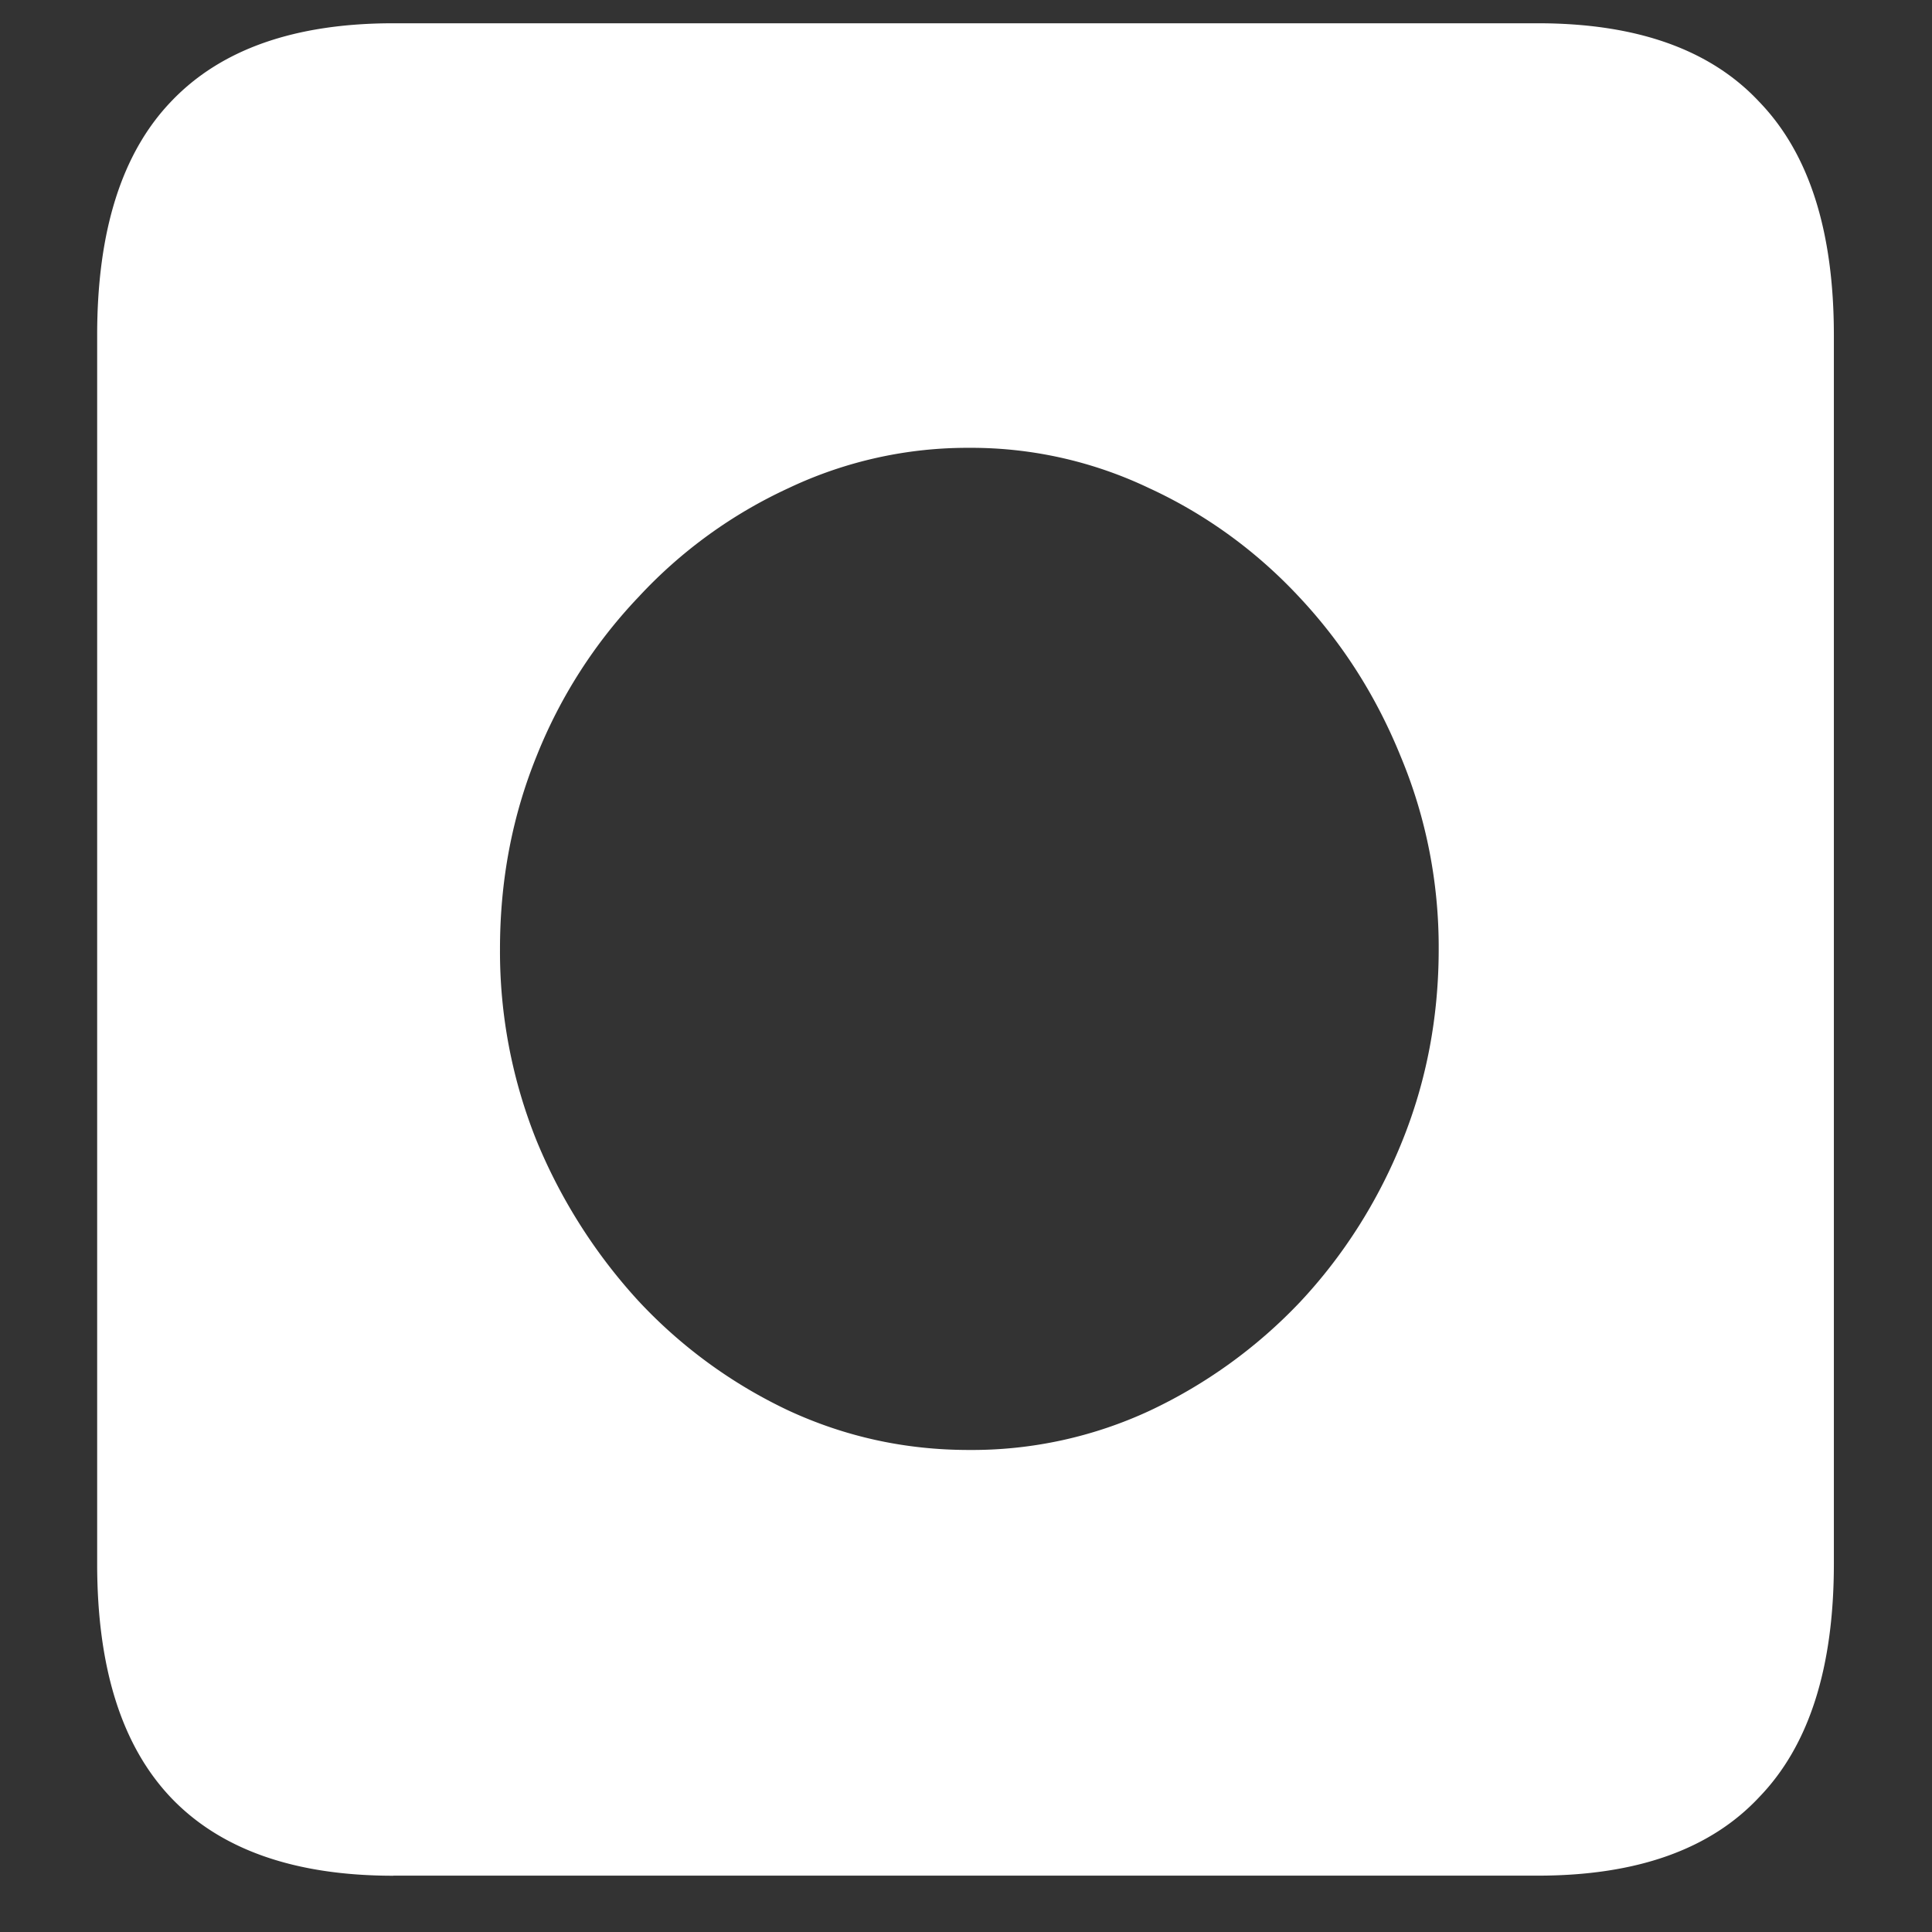 <svg xmlns="http://www.w3.org/2000/svg" width="24" height="24"><rect width="100%" height="100%" fill="#333333" stroke="none"/><path style="stroke:none;fill-rule:nonzero;fill:#fff;fill-opacity:1" d="M12.035 18.012c-.789 0-1.535-.164-2.238-.489a6.103 6.103 0 0 1-1.863-1.359 6.734 6.734 0 0 1-1.266-1.988 6.297 6.297 0 0 1-.457-2.387c0-.851.152-1.652.457-2.402a6.185 6.185 0 0 1 1.266-1.973 5.907 5.907 0 0 1 1.863-1.351 5.186 5.186 0 0 1 2.238-.5 5.13 5.13 0 0 1 2.238.5c.696.32 1.329.777 1.864 1.351.539.574.96 1.234 1.265 1.988.313.75.473 1.563.47 2.387 0 .848-.153 1.649-.458 2.399-.3.742-.73 1.417-1.266 1.988a6.216 6.216 0 0 1-1.863 1.347 5.237 5.237 0 0 1-2.25.489ZM4.887 23.3h14.215c1.226 0 2.144-.324 2.753-.977.618-.64.926-1.605.926-2.898V4.164c0-1.293-.308-2.258-.926-2.898-.609-.653-1.527-.977-2.753-.977H4.887c-1.227 0-2.149.324-2.766.977-.61.64-.914 1.605-.914 2.898v15.262c0 1.293.305 2.258.914 2.902.617.649 1.54.973 2.766.973Zm0 0"/></svg>